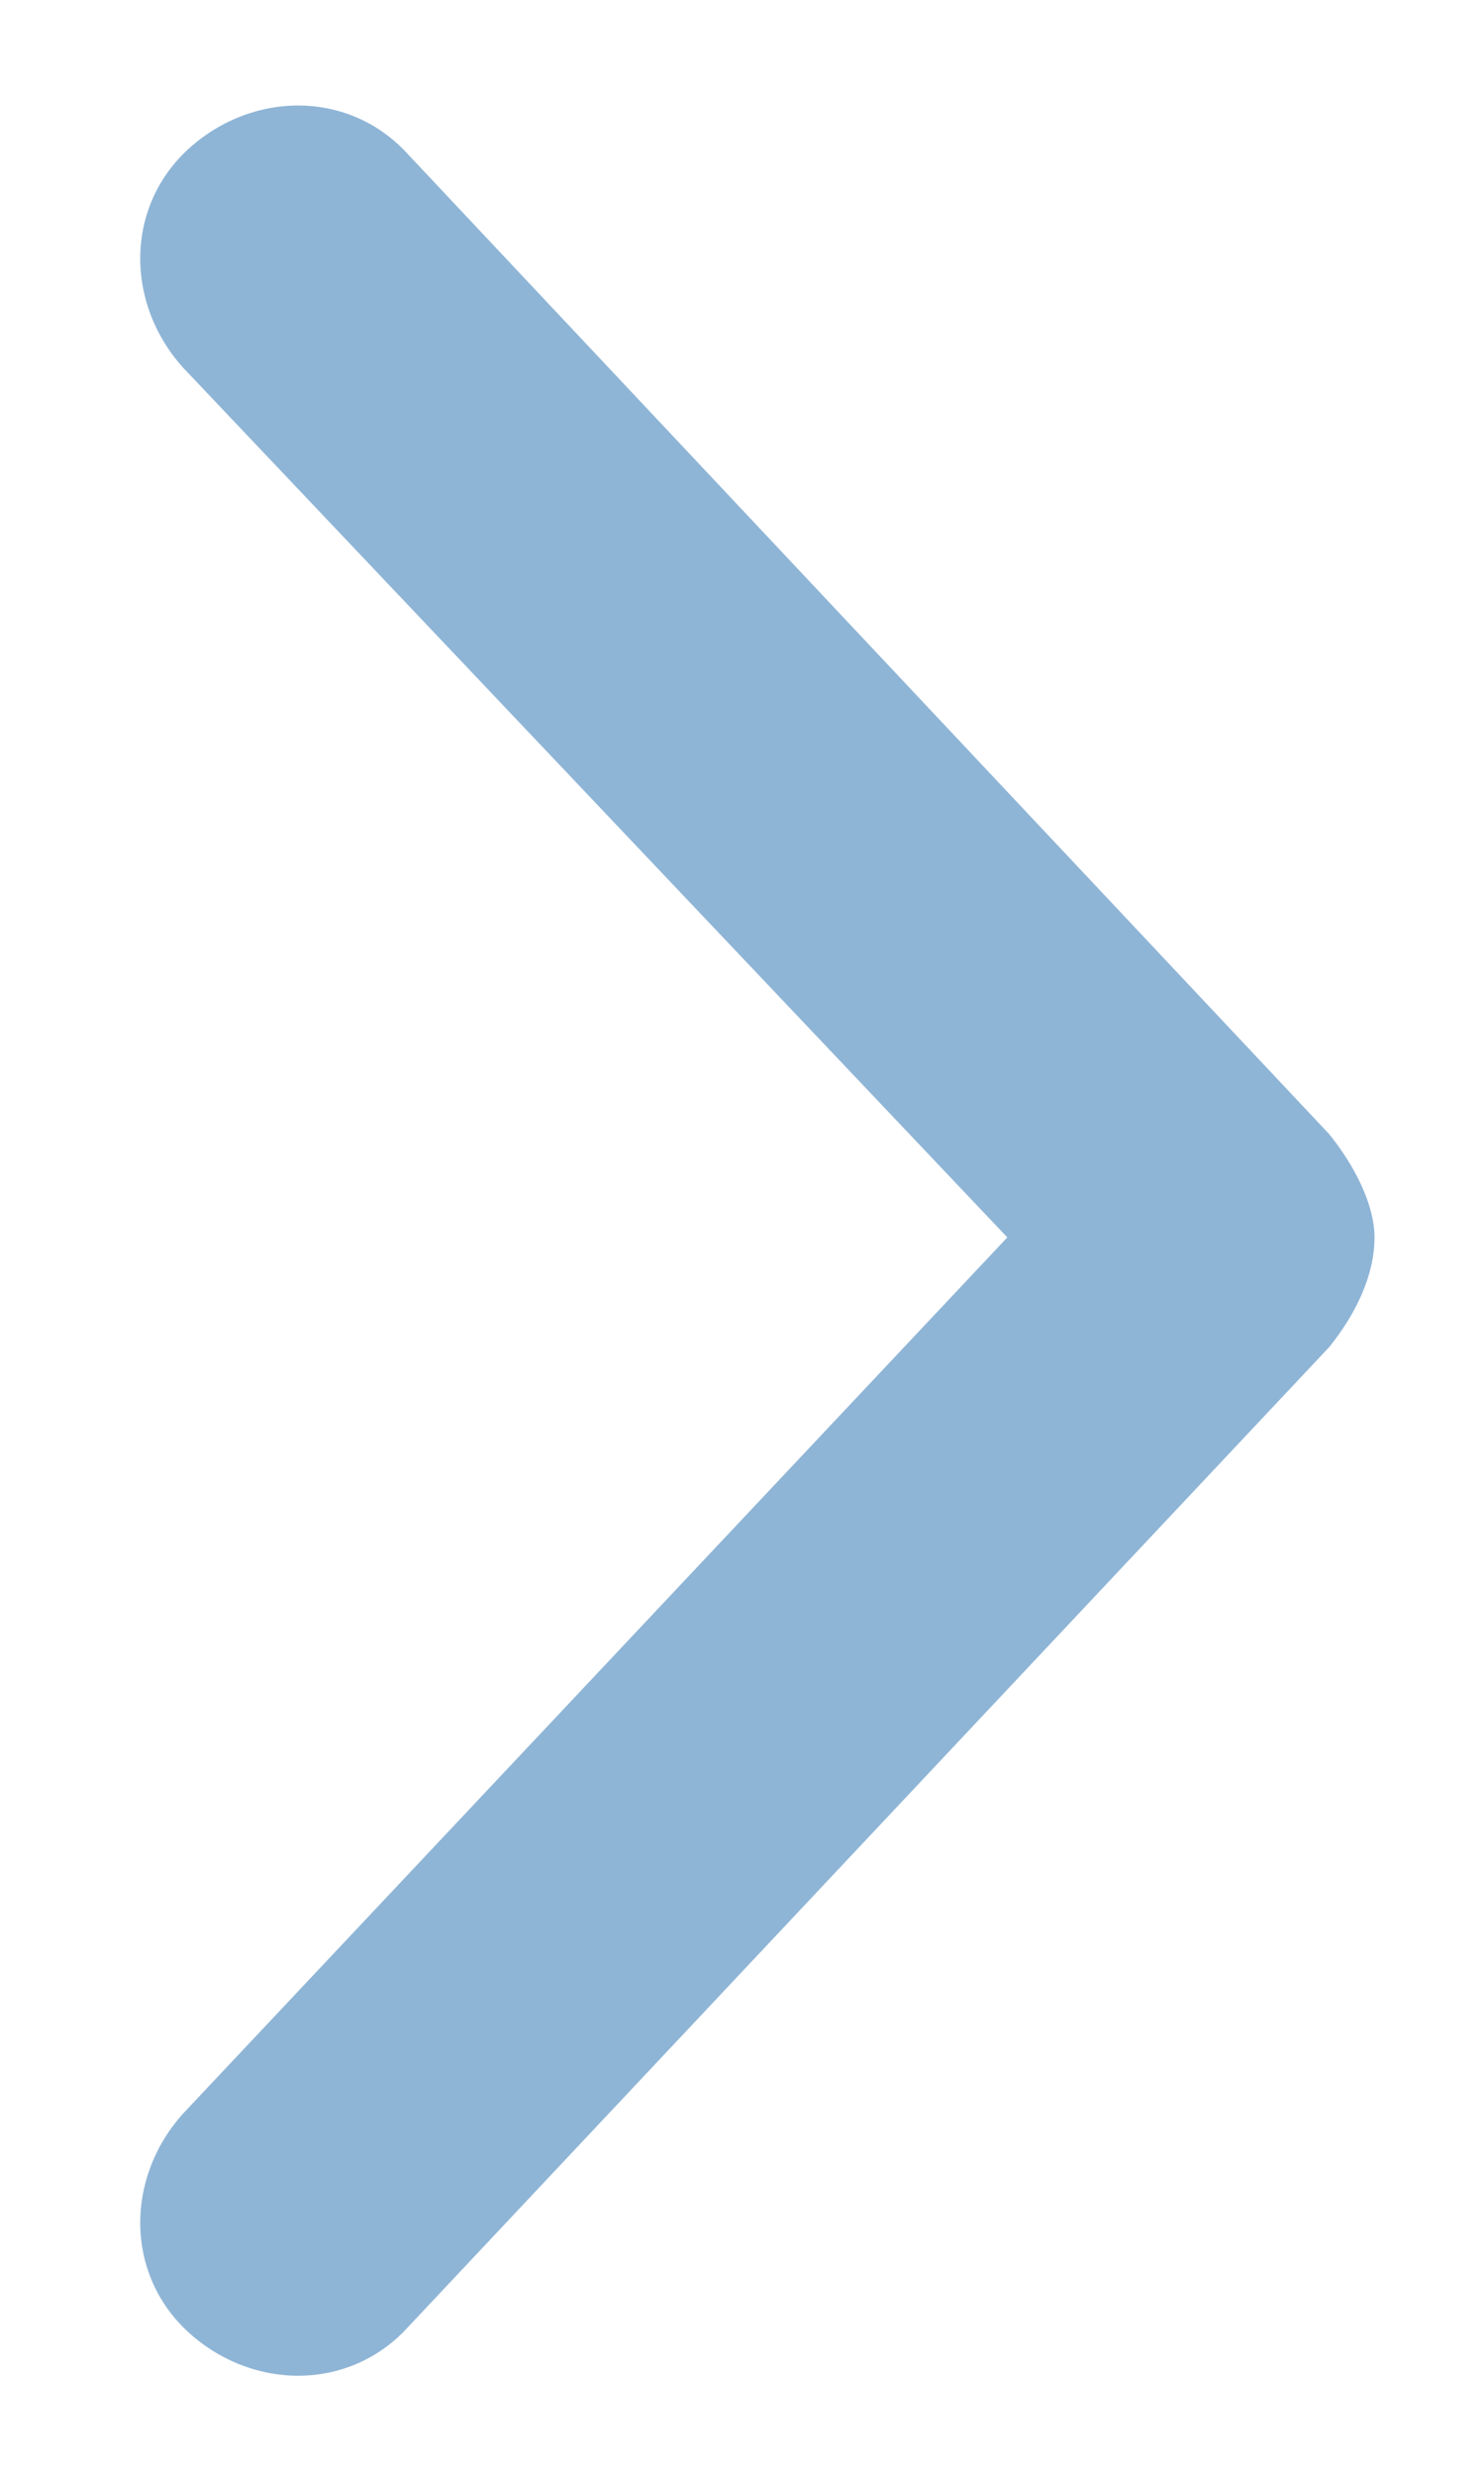 <svg width="9" height="15" viewBox="0 0 9 15" fill="none" xmlns="http://www.w3.org/2000/svg">
<path d="M2.477 0.938L8.062 6.875C8.219 7.07 8.336 7.305 8.336 7.5C8.336 7.734 8.219 7.969 8.062 8.164L2.477 14.102C2.125 14.492 1.539 14.492 1.148 14.141C0.758 13.789 0.758 13.203 1.109 12.812L6.109 7.5L1.109 2.227C0.758 1.836 0.758 1.25 1.148 0.898C1.539 0.547 2.125 0.547 2.477 0.938Z" fill="#8FB5D6"/>
</svg>
